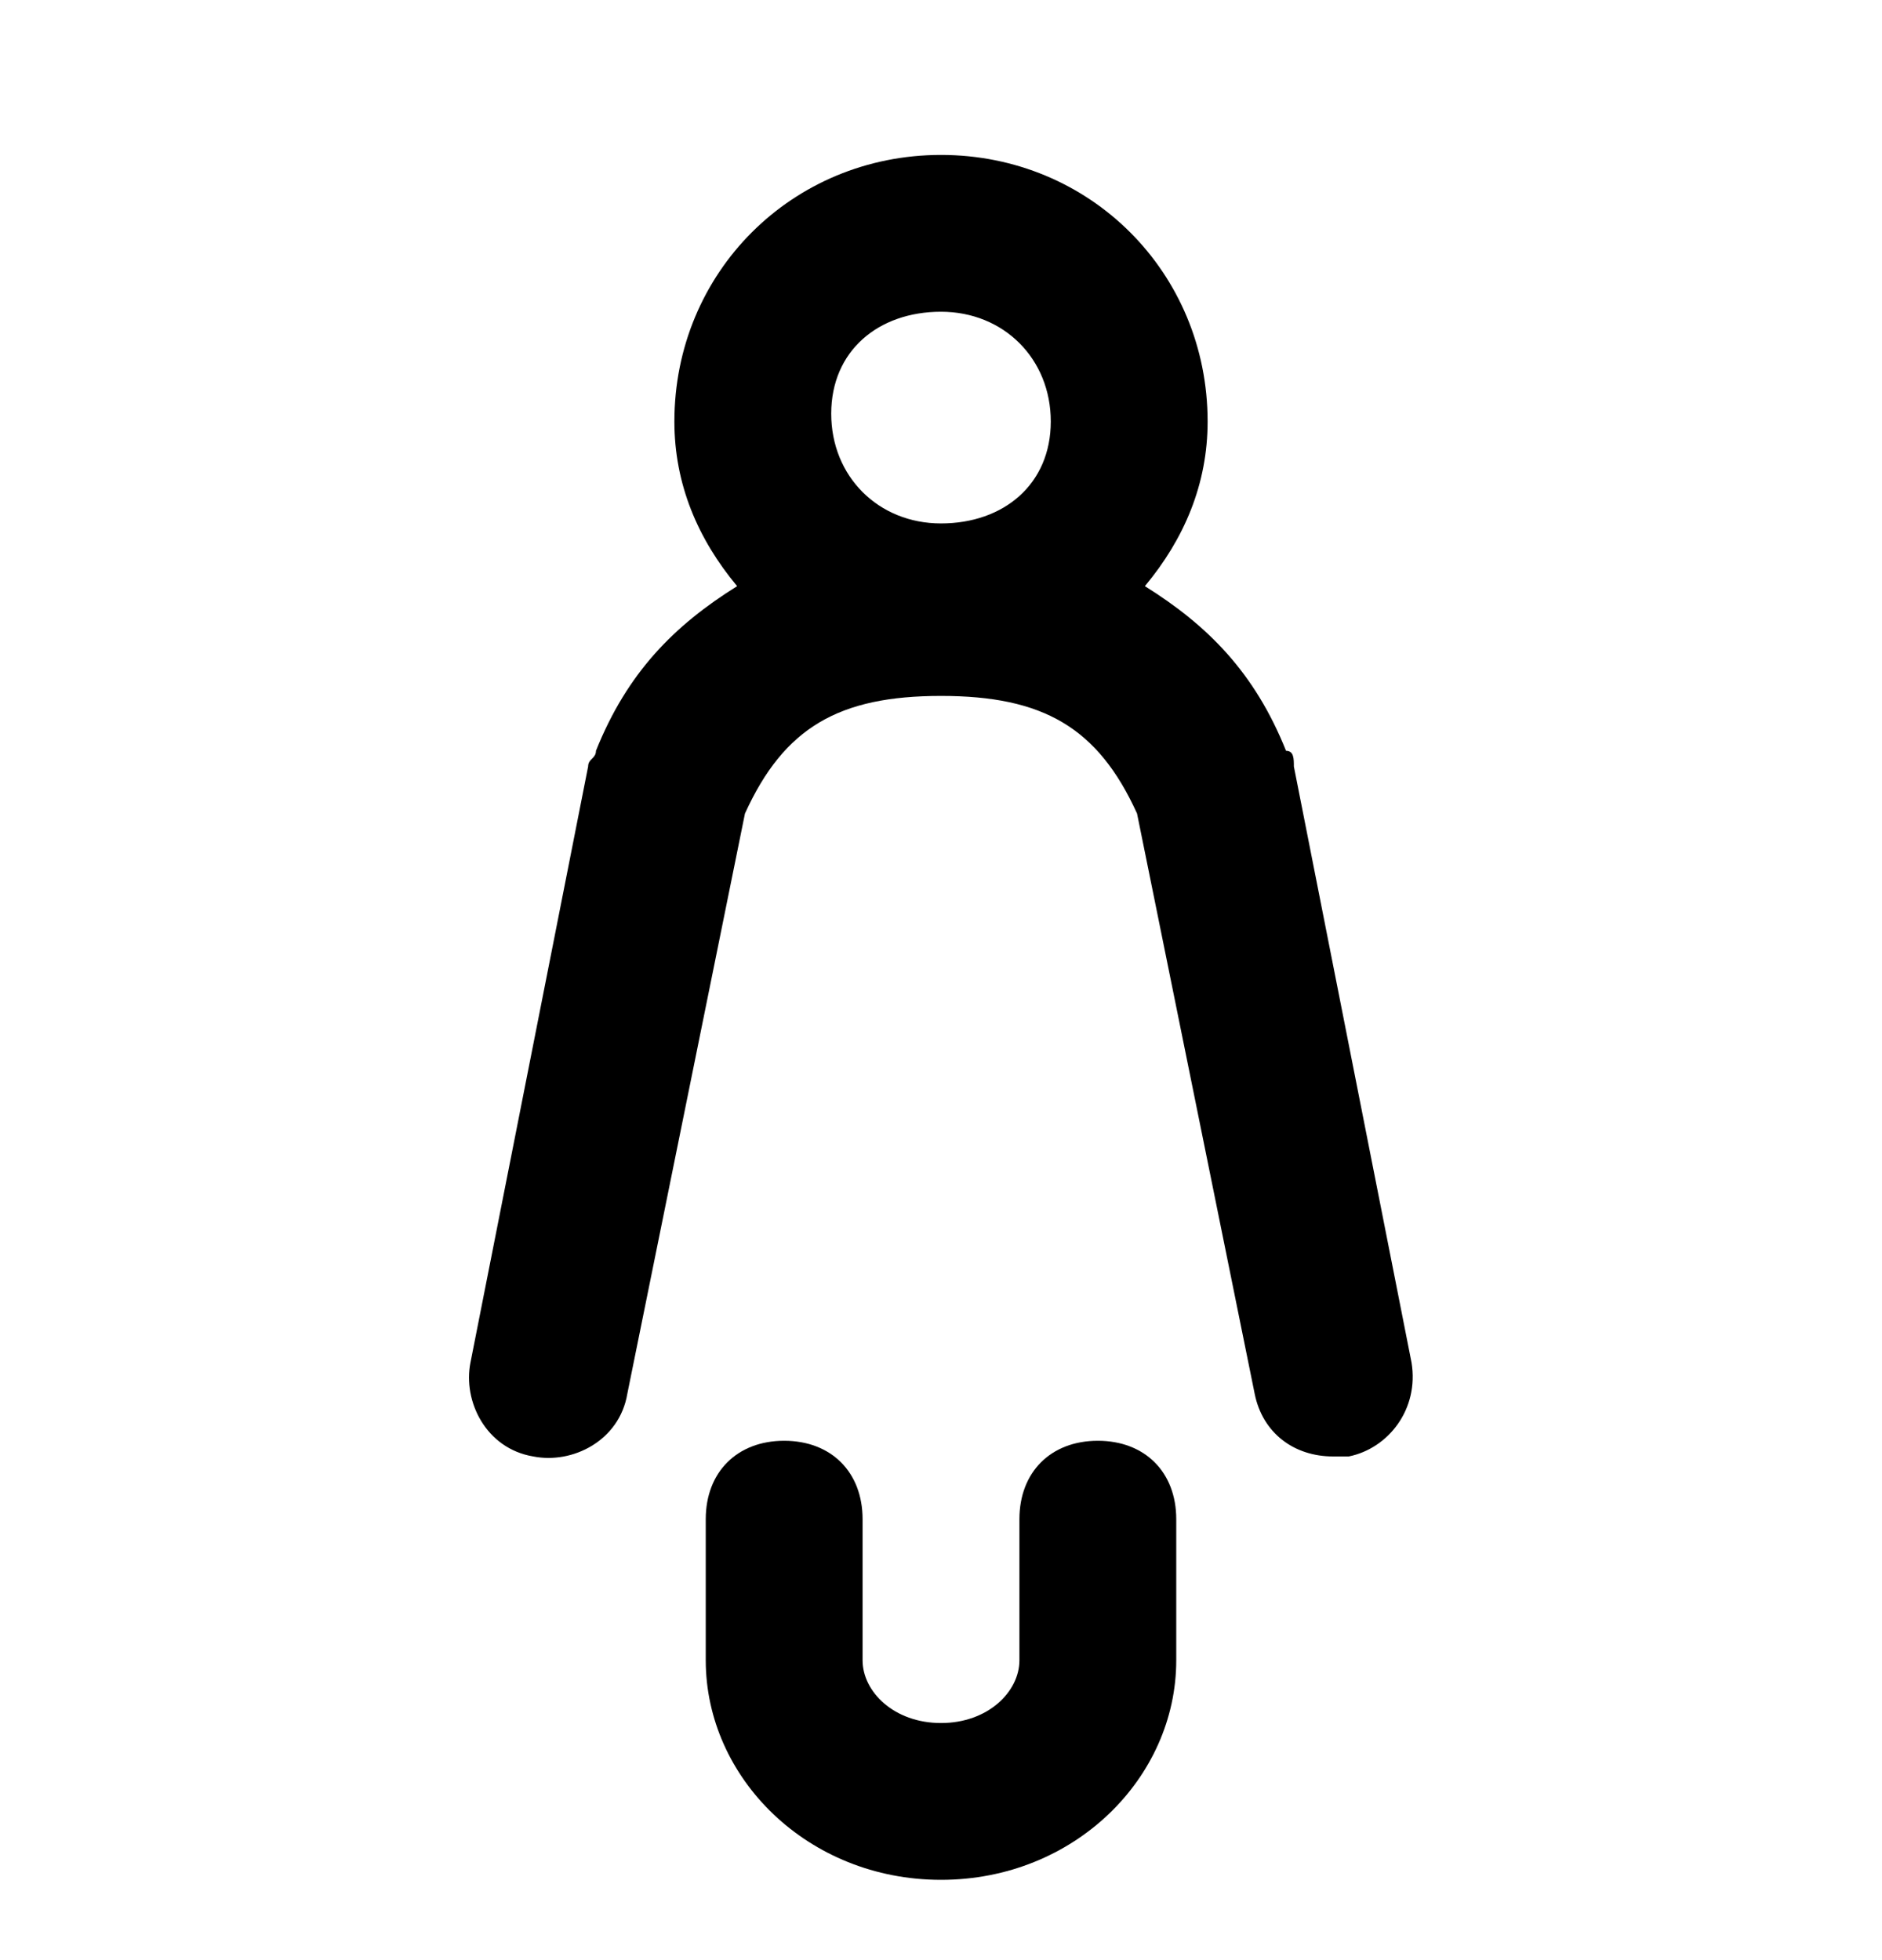<svg width="24" height="25" viewBox="0 0 24 25" fill="none" xmlns="http://www.w3.org/2000/svg">
<path d="M16.5 9.776C16.5 9.676 16.5 9.576 16.4 9.576C16 8.576 15.4 7.976 14.6 7.476C15.1 6.876 15.4 6.176 15.4 5.376C15.4 3.476 13.9 1.976 12 1.976C10.1 1.976 8.6 3.476 8.6 5.376C8.6 6.176 8.9 6.876 9.4 7.476C8.6 7.976 8 8.576 7.6 9.576C7.6 9.676 7.5 9.676 7.5 9.776L6 17.376C5.9 17.876 6.2 18.476 6.8 18.576C7.3 18.676 7.9 18.376 8 17.776L9.5 10.376C10 9.276 10.7 8.876 12 8.876C13.3 8.876 14 9.276 14.5 10.376L16 17.776C16.1 18.276 16.5 18.576 17 18.576C17.1 18.576 17.1 18.576 17.2 18.576C17.7 18.476 18.1 17.976 18 17.376L16.5 9.776ZM12 3.976C12.8 3.976 13.4 4.576 13.4 5.376C13.4 6.176 12.8 6.676 12 6.676C11.2 6.676 10.6 6.076 10.6 5.276C10.6 4.476 11.2 3.976 12 3.976Z" fill="black"/>
<path d="M14 18.376C13.4 18.376 13 18.776 13 19.376V21.176C13 21.576 12.6 21.976 12 21.976C11.4 21.976 11 21.576 11 21.176V19.376C11 18.776 10.6 18.376 10 18.376C9.4 18.376 9 18.776 9 19.376V21.176C9 22.676 10.3 23.976 12 23.976C13.7 23.976 15 22.676 15 21.176V19.376C15 18.776 14.6 18.376 14 18.376Z" fill="black"/>
</svg>
